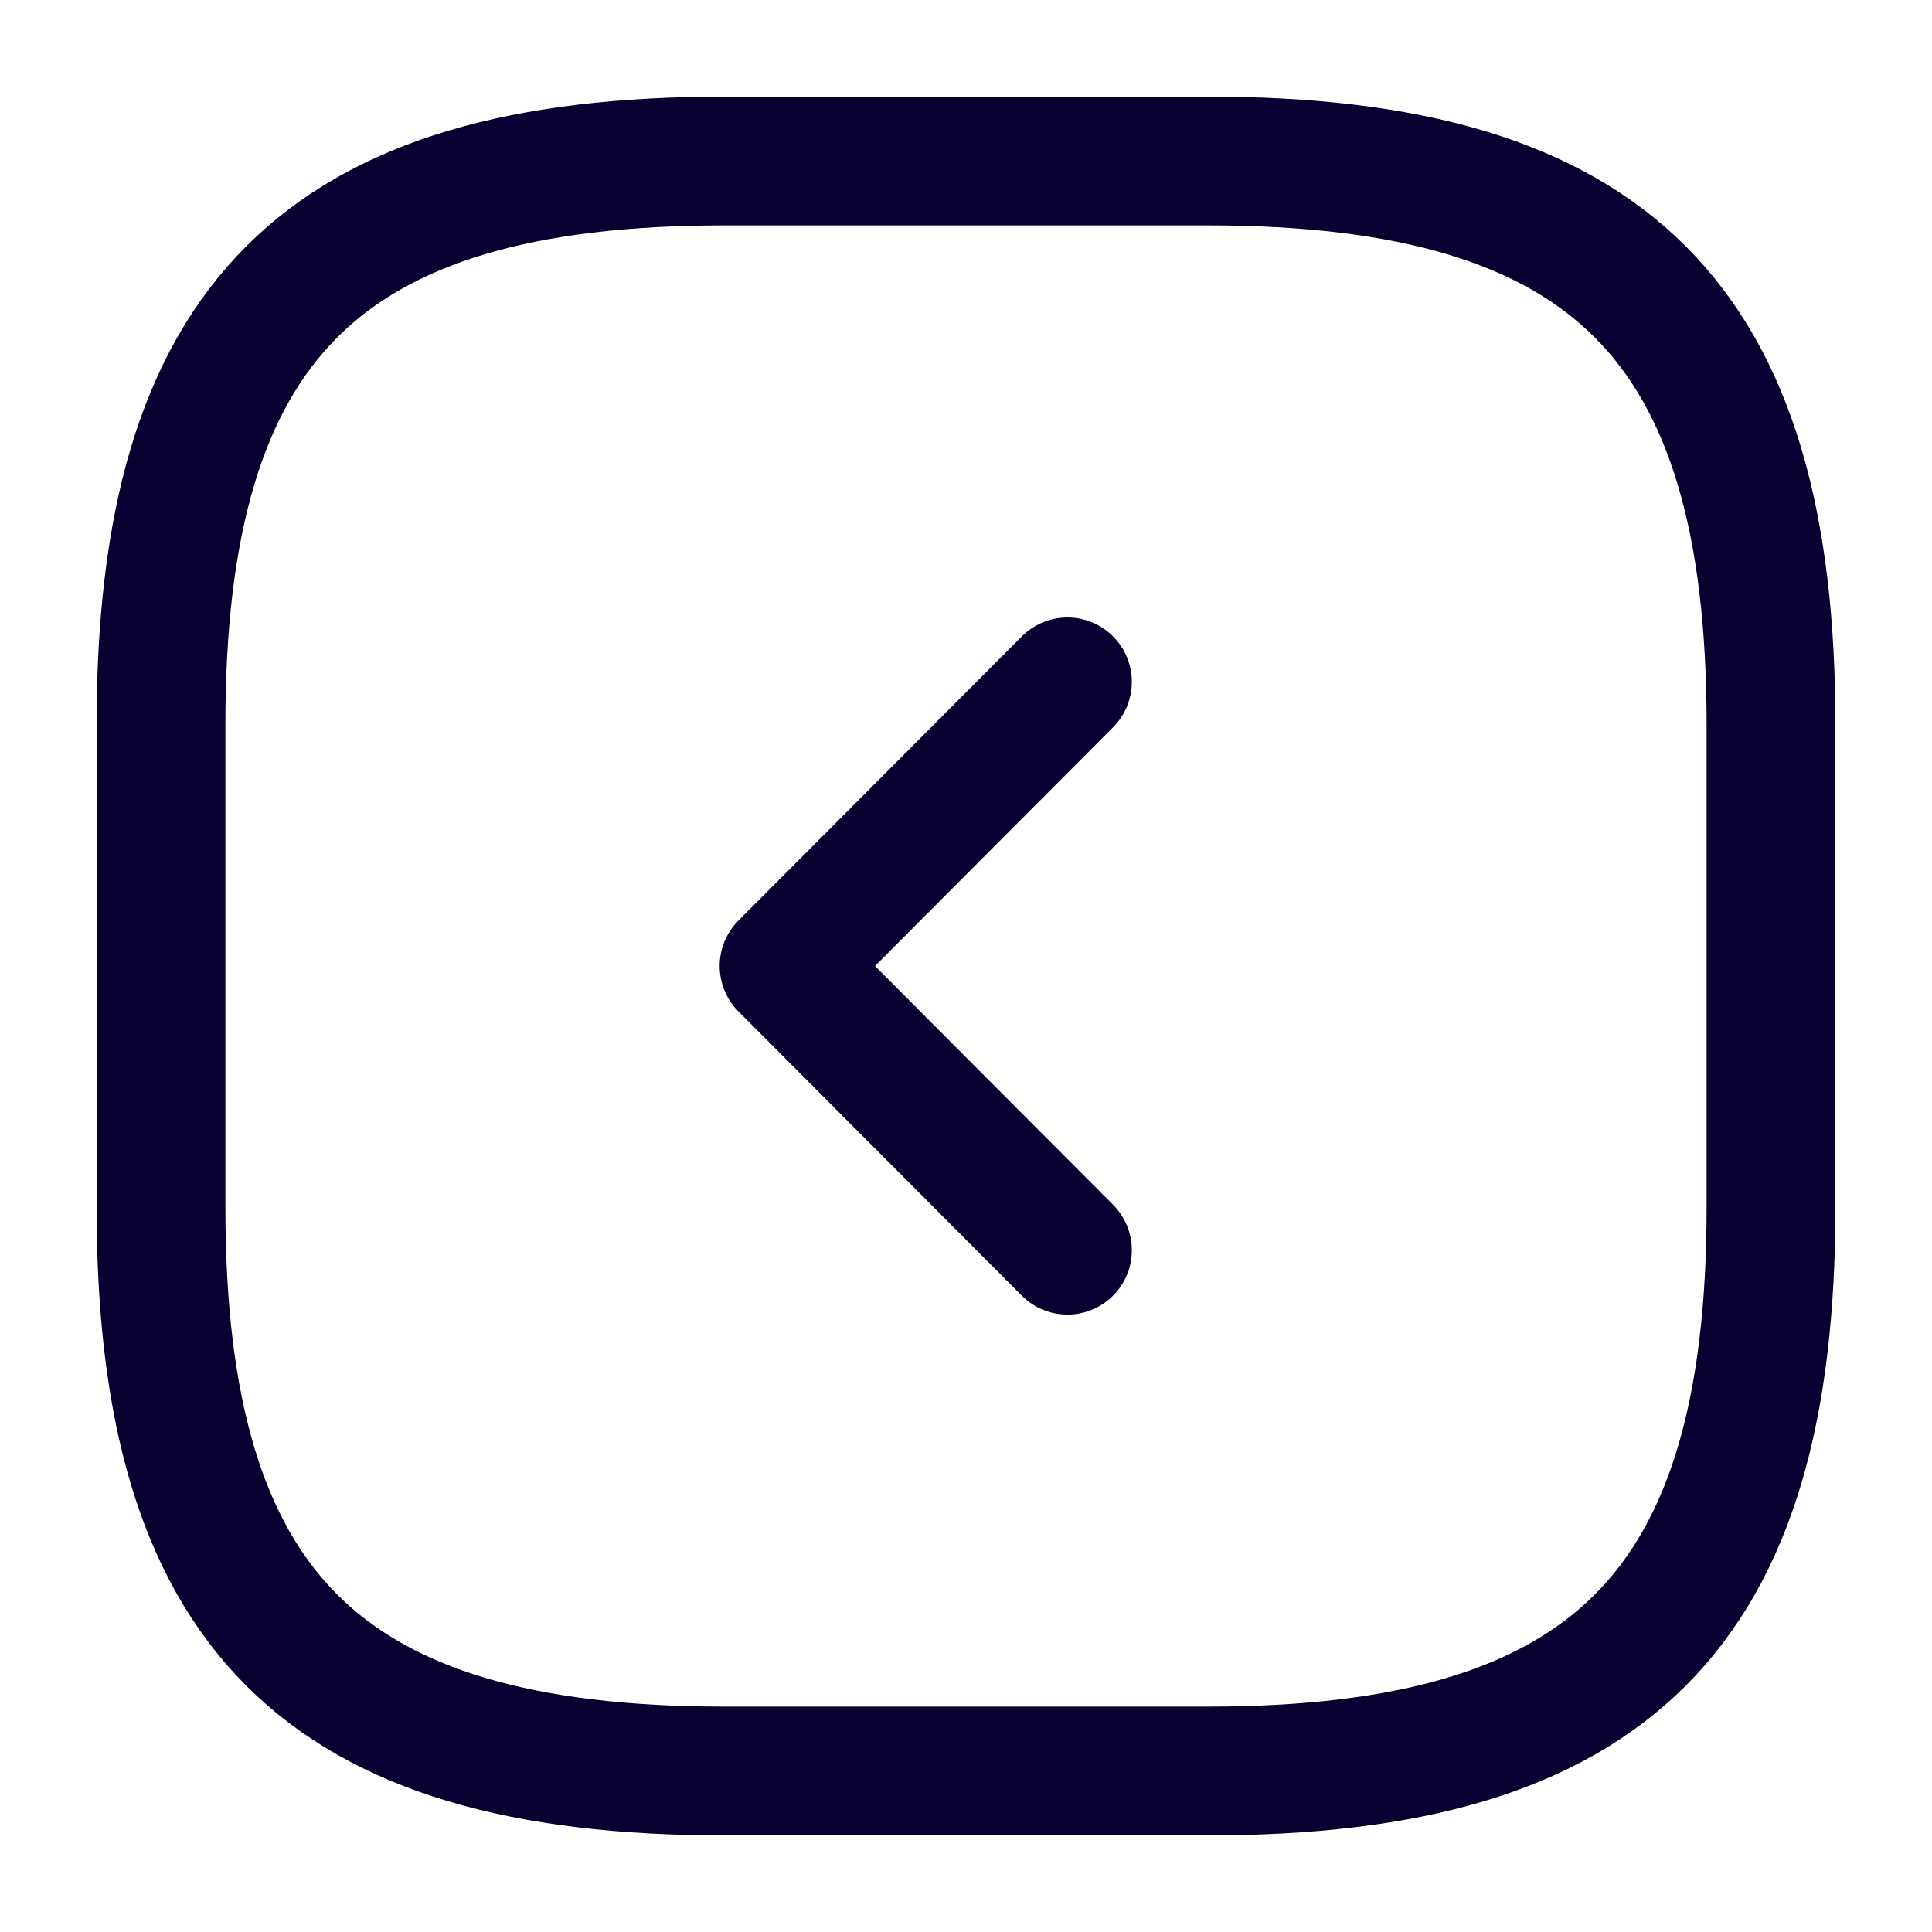 <svg id="arrow-square-left-mainColor" xmlns="http://www.w3.org/2000/svg" width="30" height="30" viewBox="0 0 30 30">
  <g id="vuesax_linear_arrow-square-left" data-name="vuesax/linear/arrow-square-left">
    <g id="arrow-square-left">
      <path id="Vector" d="M8.75,0h7.5C22.5,0,25,2.5,25,8.75v7.5C25,22.5,22.5,25,16.25,25H8.75C2.5,25,0,22.5,0,16.25V8.75C0,2.5,2.5,0,8.75,0Z" transform="translate(2.5 2.5)" fill="none" stroke="#080031" stroke-linecap="round" stroke-linejoin="round" stroke-width="2"/>
      <path id="Vector-2" data-name="Vector" d="M4.4,0,0,4.412,4.4,8.825" transform="translate(12.175 10.588)" fill="none" stroke="#080031" stroke-linecap="round" stroke-linejoin="round" stroke-width="2"/>
      <path id="Vector-3" data-name="Vector" d="M0,30H30V0H0Z" transform="translate(30 30) rotate(180)" fill="none" opacity="0"/>
    </g>
  </g>
</svg>
